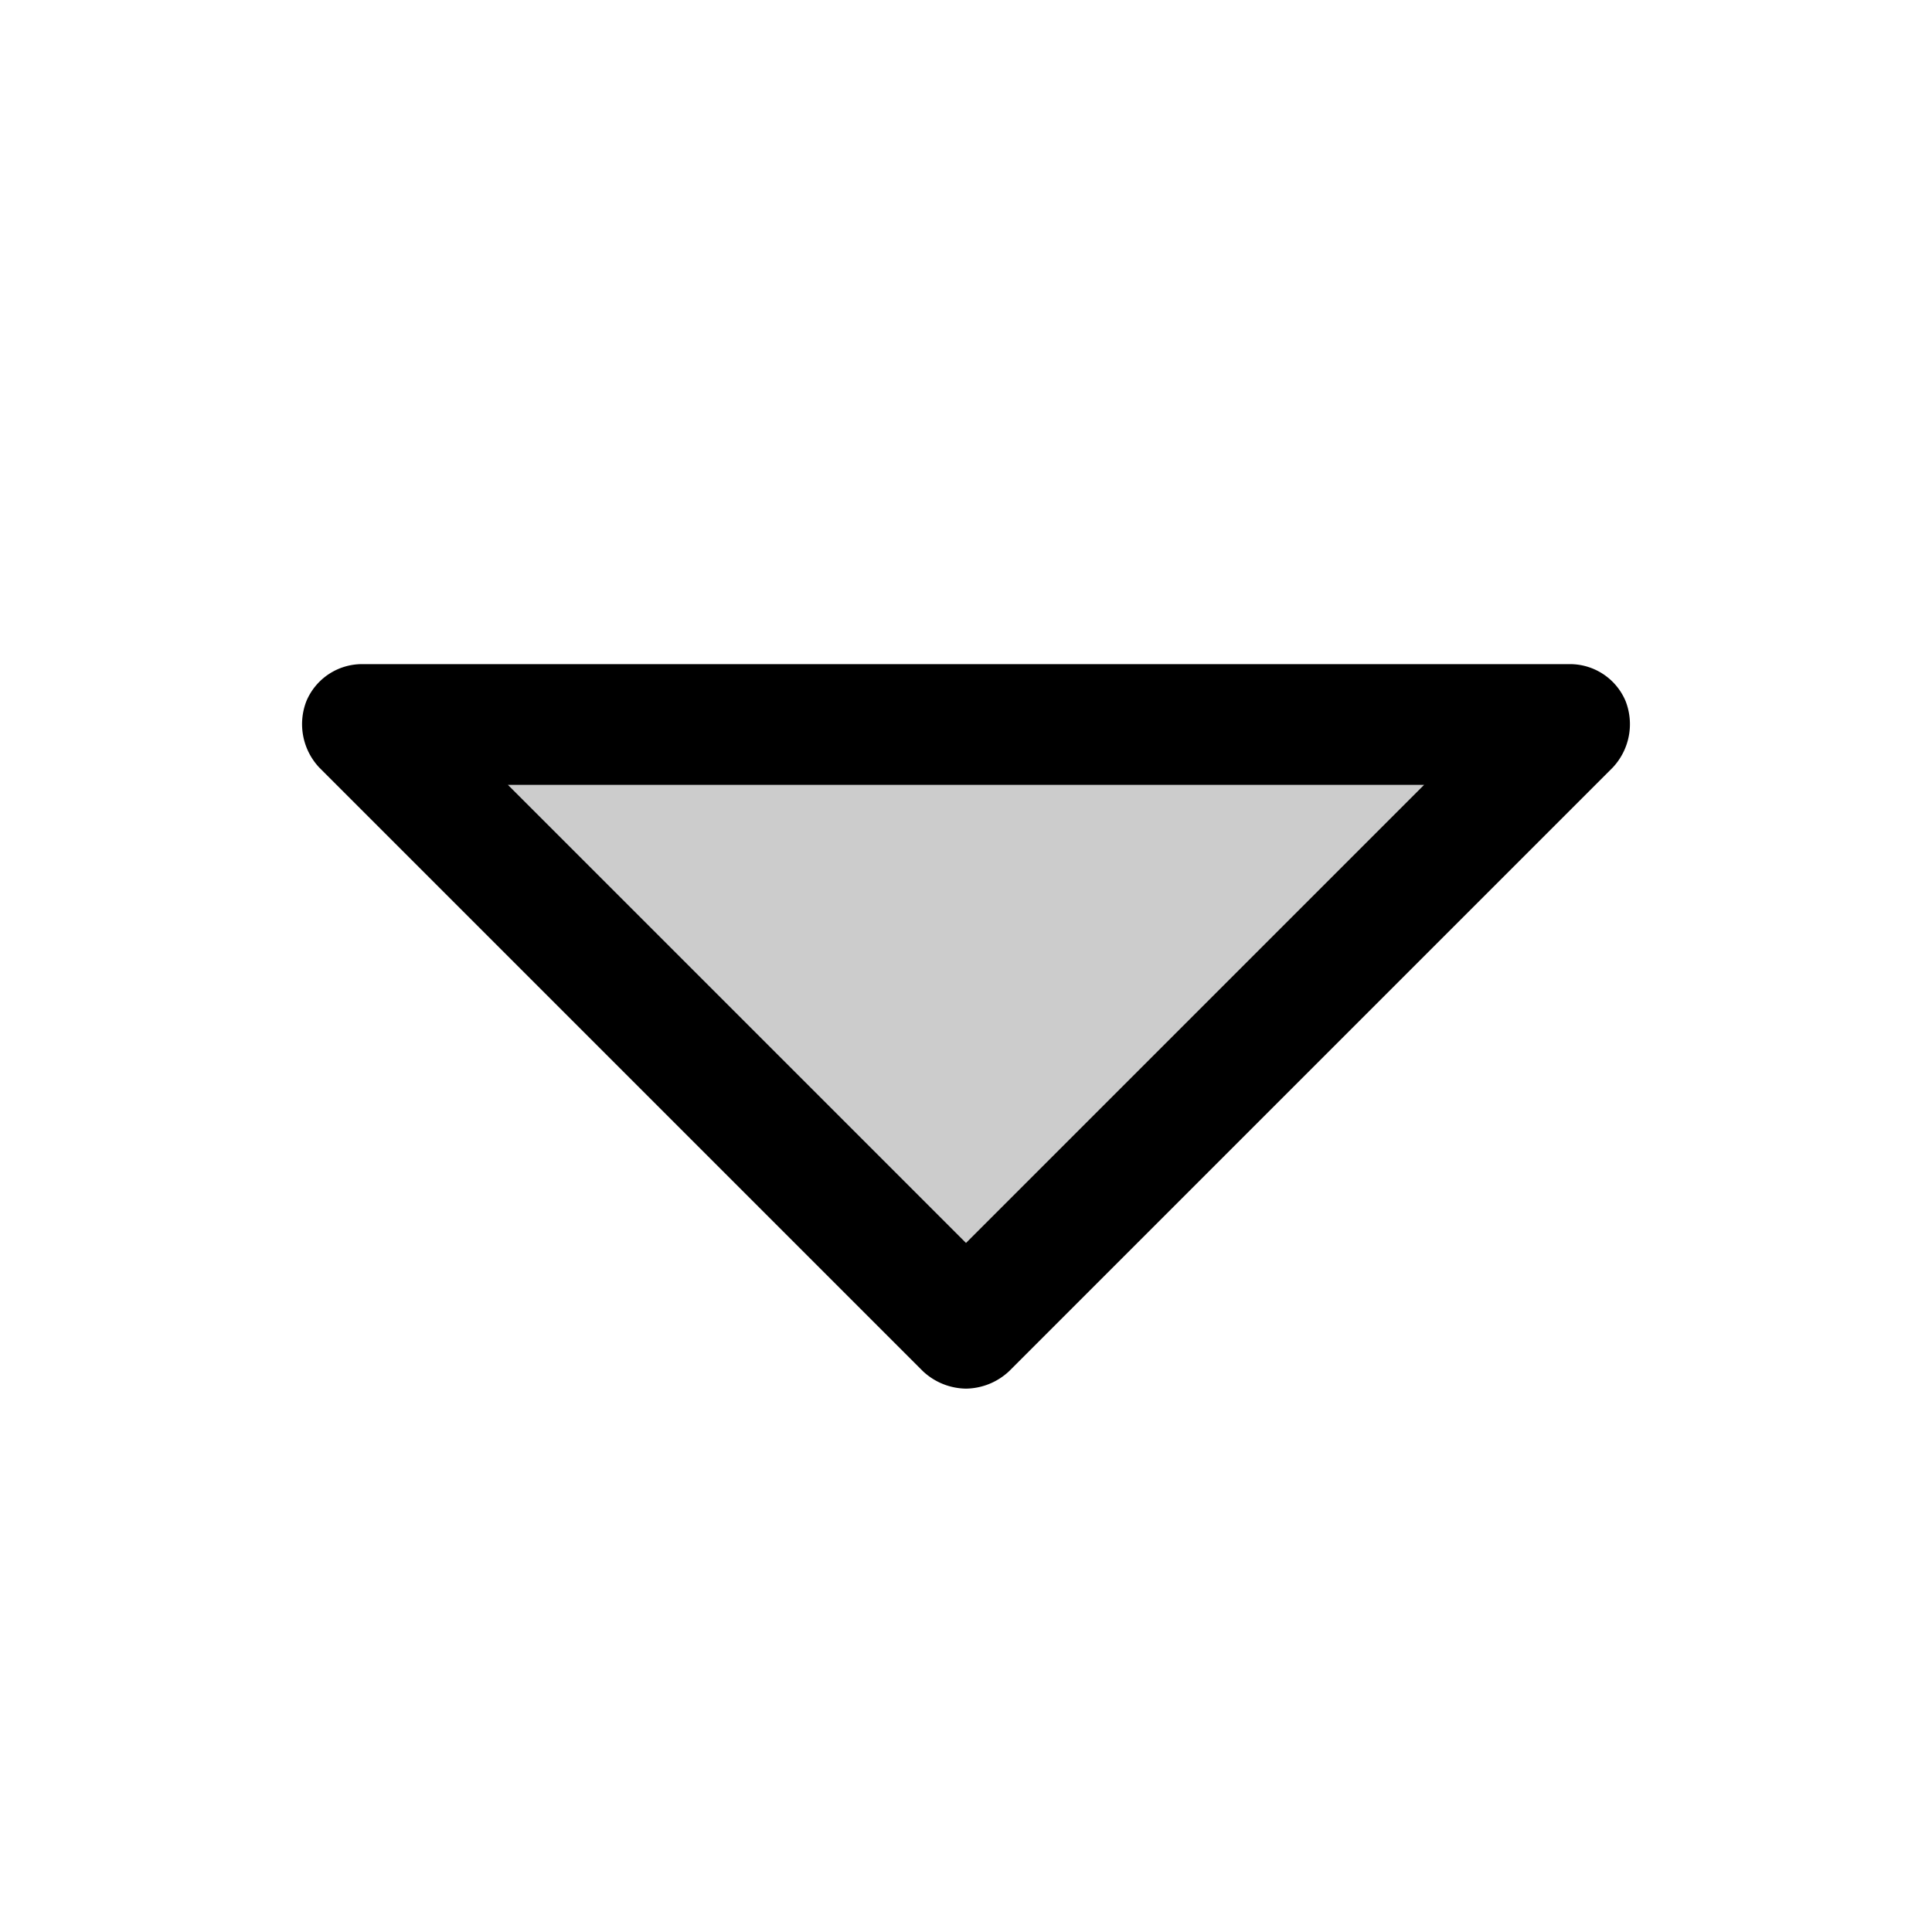 <svg xmlns="http://www.w3.org/2000/svg" xmlns:xlink="http://www.w3.org/1999/xlink" aria-hidden="true" role="img" class="iconify iconify--ph" width="1em" height="1em" preserveAspectRatio="xMidYMid meet" viewBox="0 0 256 256"><path fill="currentColor" d="m208 96l-80 80l-80-80h160z" opacity=".2"></path><path fill="currentColor" d="M128 184a8.5 8.5 0 0 1-5.7-2.3l-80-80a8.4 8.4 0 0 1-1.7-8.8A8 8 0 0 1 48 88h160a8 8 0 0 1 7.4 4.9a8.4 8.4 0 0 1-1.7 8.8l-80 80a8.5 8.5 0 0 1-5.7 2.3Zm-60.7-80l60.7 60.7l60.7-60.7Z"></path></svg>